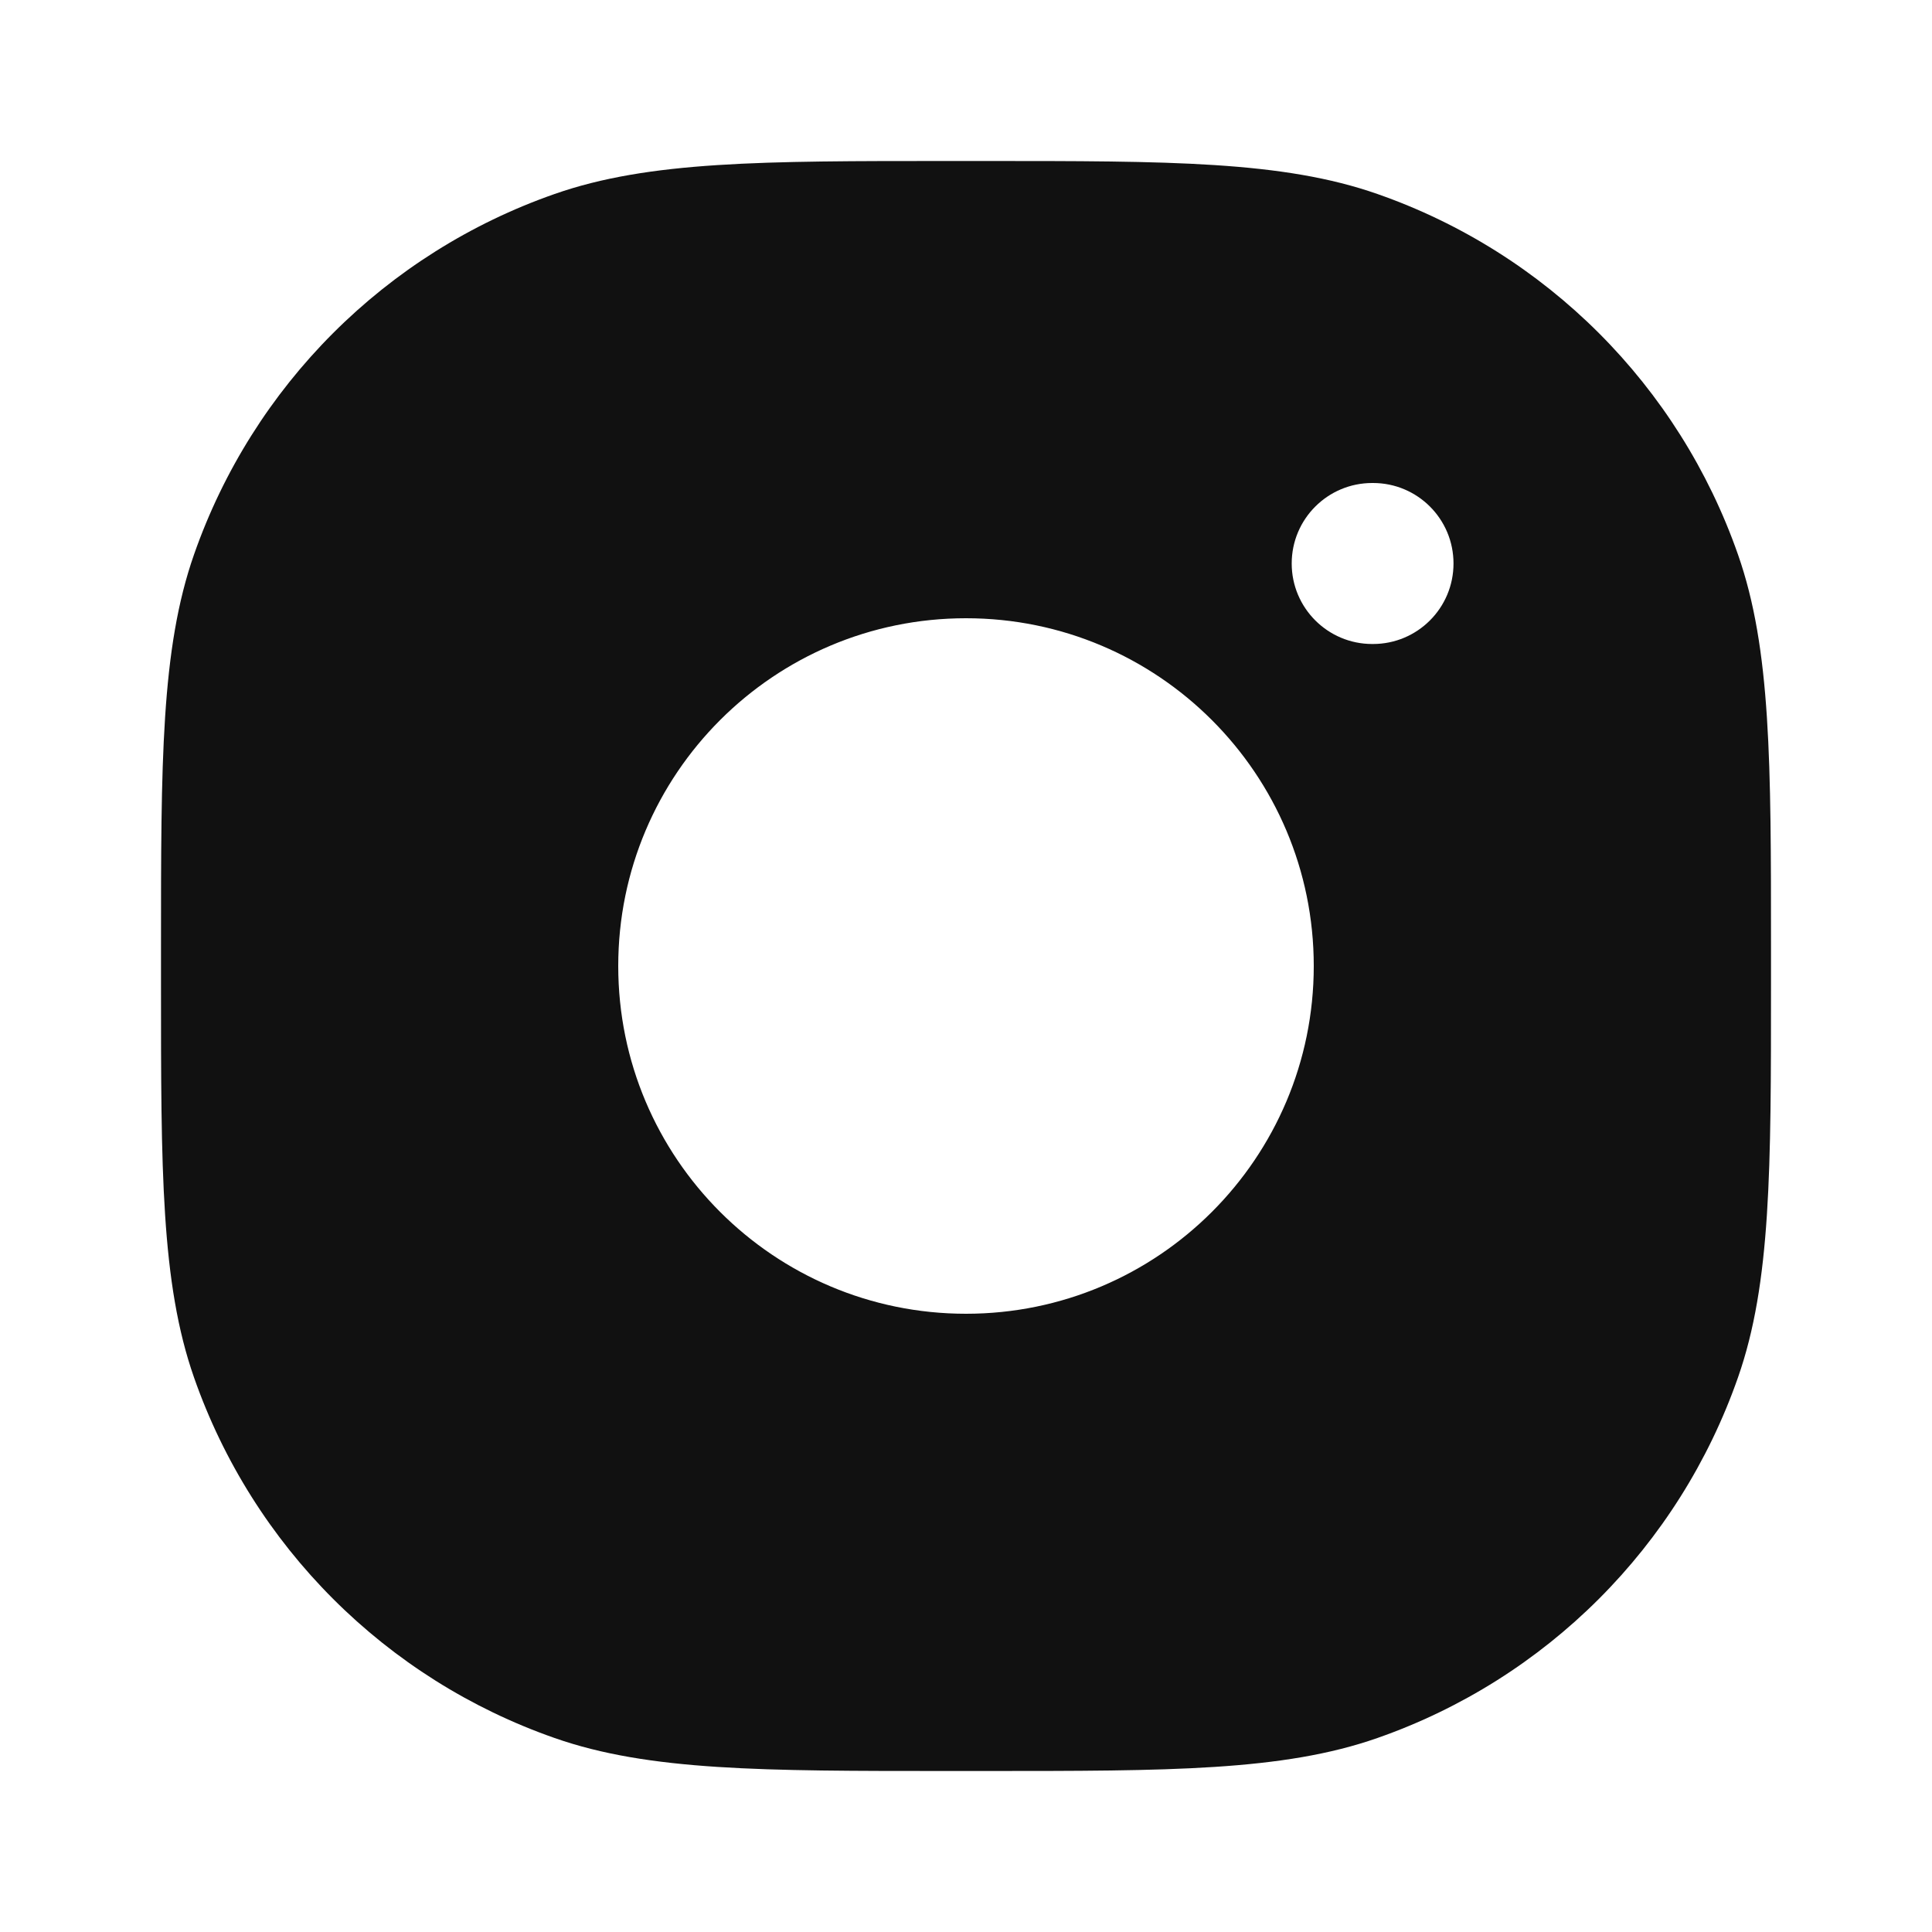 <svg width="24" height="24" viewBox="0 0 24 24" fill="none" xmlns="http://www.w3.org/2000/svg">
<path fill-rule="evenodd" clip-rule="evenodd" d="M11.772 2C9.477 2 8.062 1.999 6.889 2.41C4.792 3.143 3.143 4.792 2.41 6.889C1.999 8.062 2 9.477 2 11.772V12.228C2 14.523 1.999 15.938 2.41 17.111C3.143 19.208 4.792 20.857 6.889 21.59C8.062 22.001 9.477 22 11.772 22H12.228C14.523 22 15.938 22.001 17.111 21.59C19.208 20.857 20.857 19.208 21.59 17.111C22.001 15.938 22 14.523 22 12.228V11.772C22 9.477 22.001 8.062 21.59 6.889C20.857 4.792 19.208 3.143 17.111 2.41C15.938 1.999 14.523 2 12.228 2H11.772ZM16.046 7C16.046 6.447 16.494 6 17.046 6H17.056C17.609 6 18.056 6.447 18.056 7C18.056 7.552 17.609 8 17.056 8H17.046C16.494 8 16.046 7.552 16.046 7ZM12 7.68C9.614 7.68 7.68 9.614 7.68 12C7.68 14.386 9.614 16.32 12 16.32C14.386 16.32 16.32 14.386 16.32 12C16.32 9.614 14.386 7.68 12 7.68Z" fill="#111111"/>
</svg>
